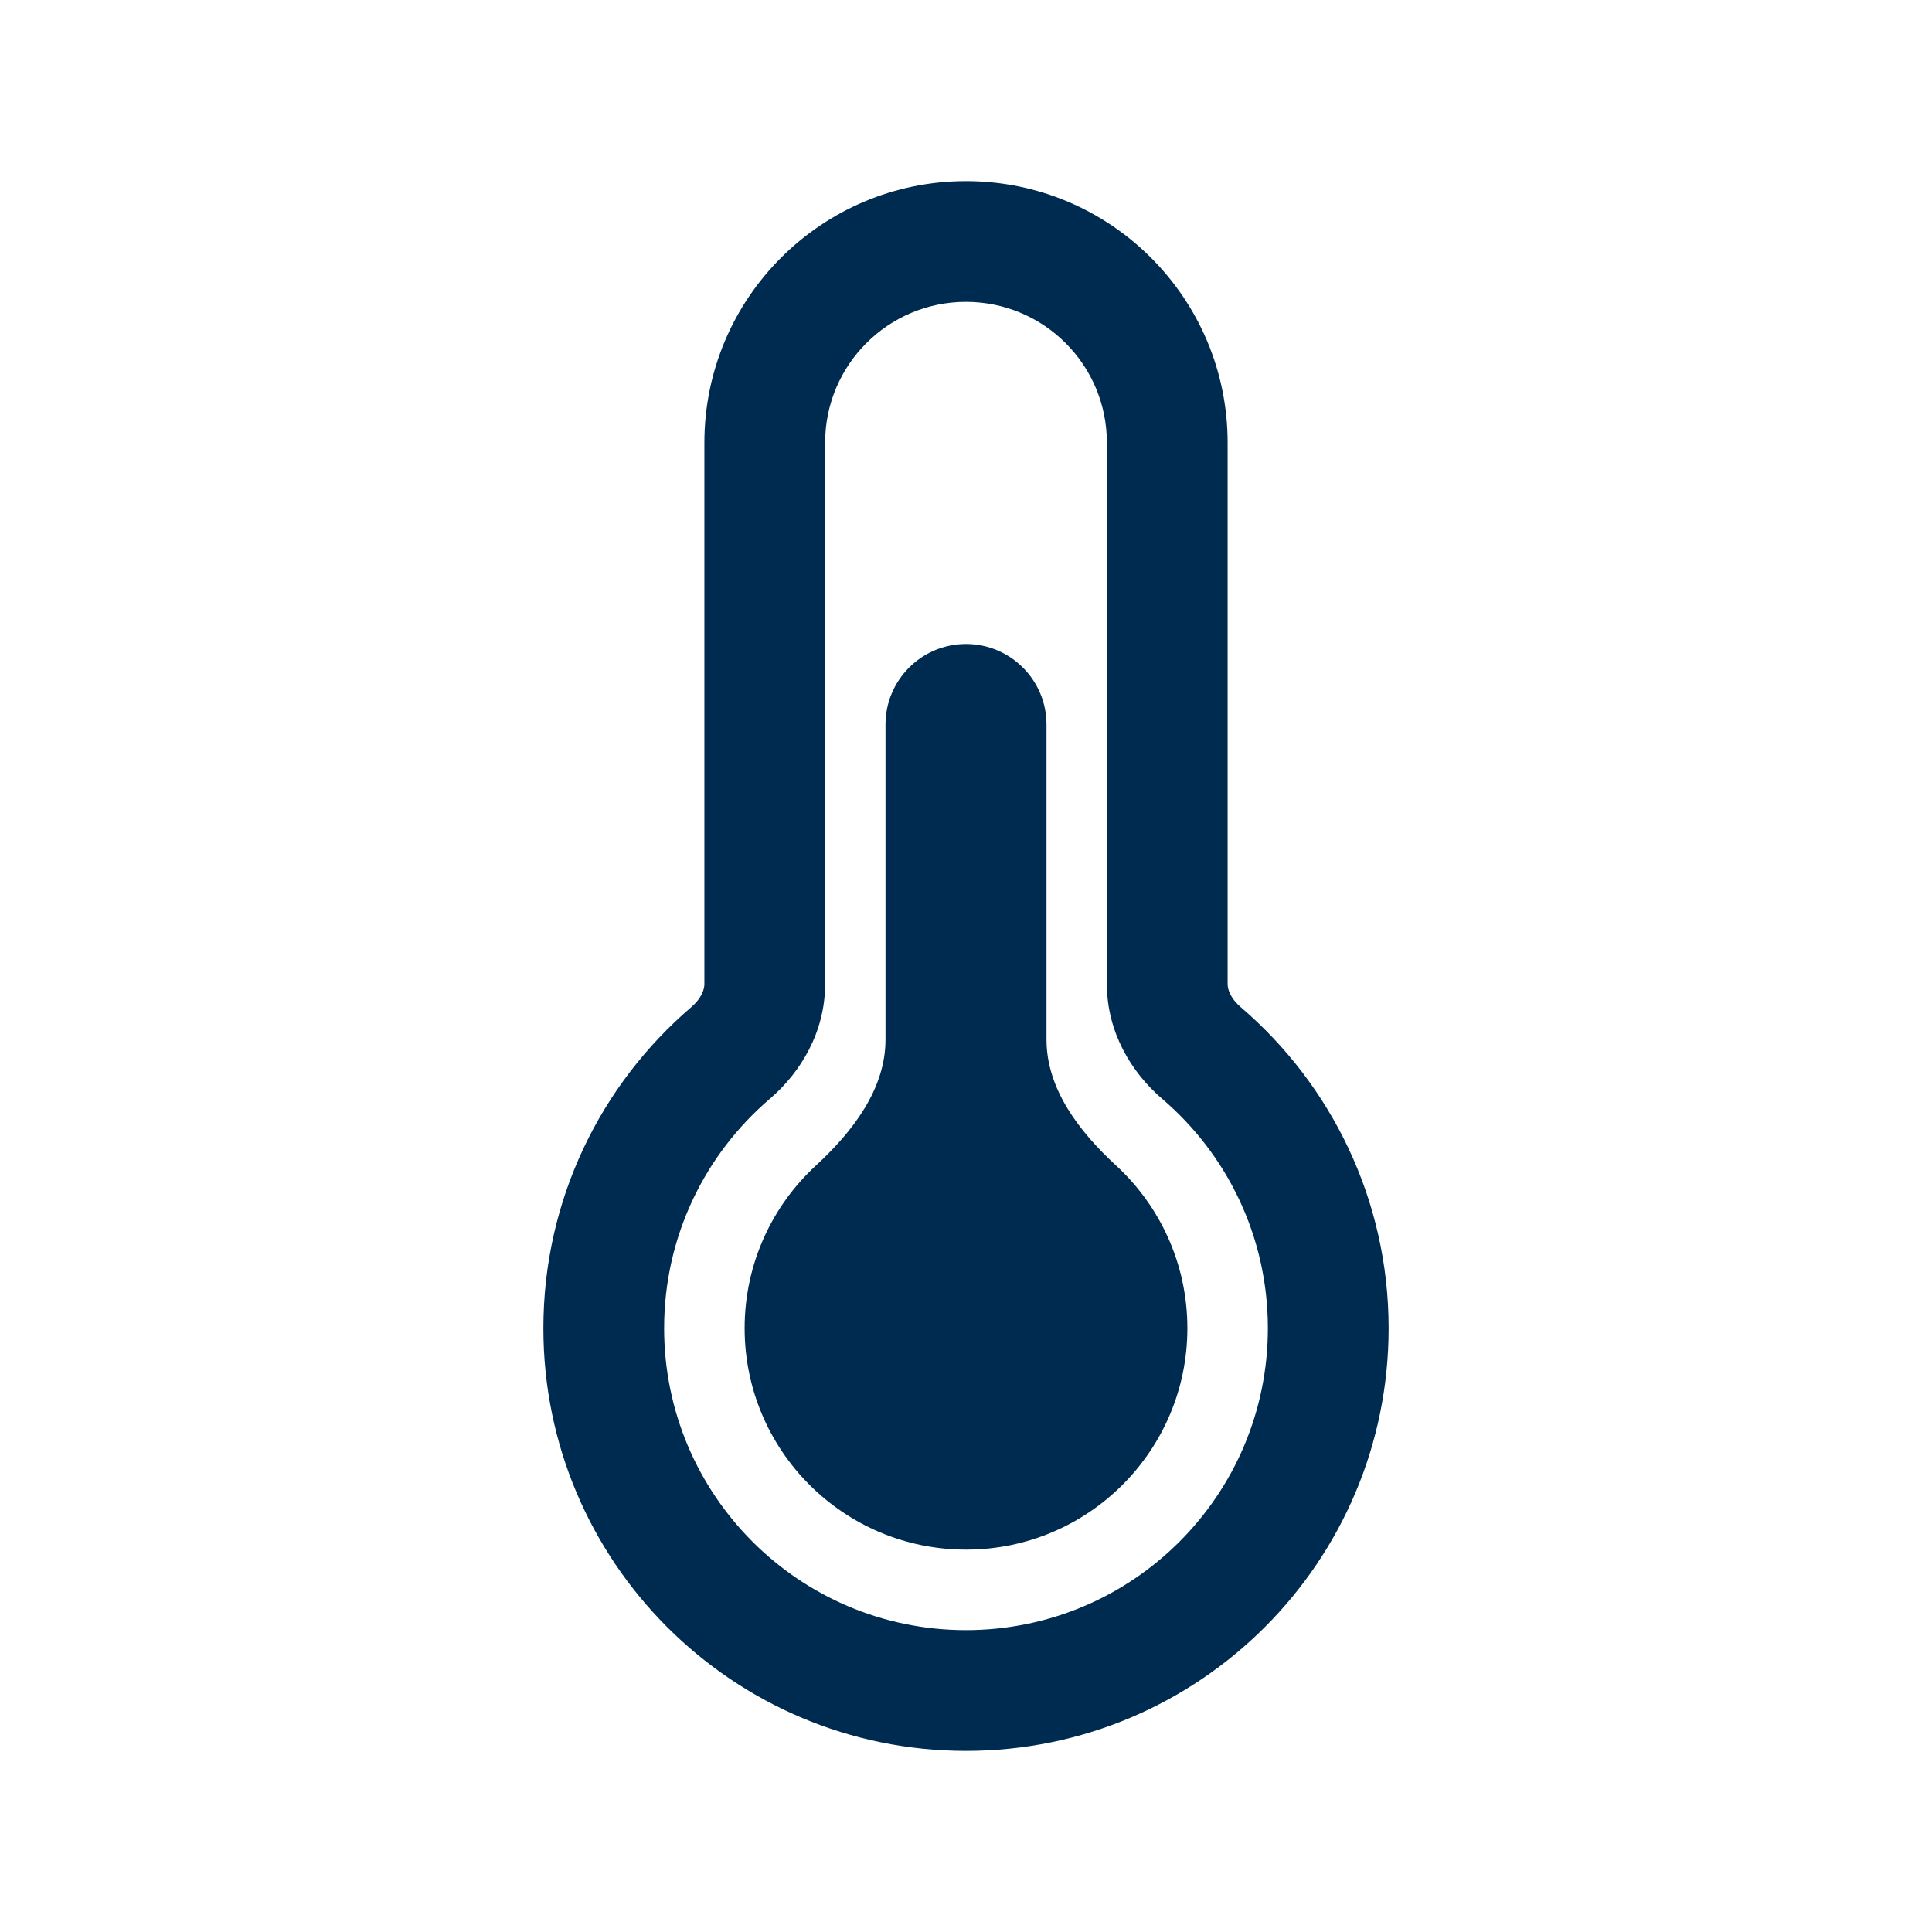 <svg width="24" height="24" viewBox="0 0 24 24" fill="none" xmlns="http://www.w3.org/2000/svg">
<path fill-rule="evenodd" clip-rule="evenodd" d="M10.25,12.224c0,0.598 -0.305,1.099 -0.687,1.426c-0.805,0.689 -1.313,1.71 -1.313,2.85c0,2.071 1.679,3.75 3.75,3.75c2.071,0 3.75,-1.679 3.75,-3.75c0,-1.14 -0.508,-2.161 -1.313,-2.85c-0.382,-0.327 -0.687,-0.828 -0.687,-1.426v-6.724c0,-0.967 -0.783,-1.75 -1.75,-1.75c-0.967,0 -1.75,0.783 -1.75,1.75zM15.25,5.5v6.724c0,0.07 0.038,0.18 0.163,0.287c1.123,0.962 1.837,2.393 1.837,3.989c0,2.9 -2.35,5.25 -5.25,5.25c-2.899,0 -5.25,-2.35 -5.25,-5.25c0,-1.597 0.714,-3.028 1.837,-3.989c0.125,-0.107 0.163,-0.217 0.163,-0.287v-6.724c0,-1.795 1.455,-3.25 3.25,-3.25c1.795,0 3.25,1.455 3.25,3.25zM11,9c0,-0.552 0.448,-1 1,-1c0.552,0 1,0.448 1,1v3.913c0,0.618 0.409,1.146 0.864,1.565c0.545,0.502 0.886,1.222 0.886,2.022c0,1.519 -1.231,2.75 -2.75,2.75c-1.519,0 -2.75,-1.231 -2.75,-2.75c0,-0.8 0.341,-1.52 0.886,-2.022c0.454,-0.419 0.864,-0.947 0.864,-1.565z" fill="#002B51"/>
</svg>
